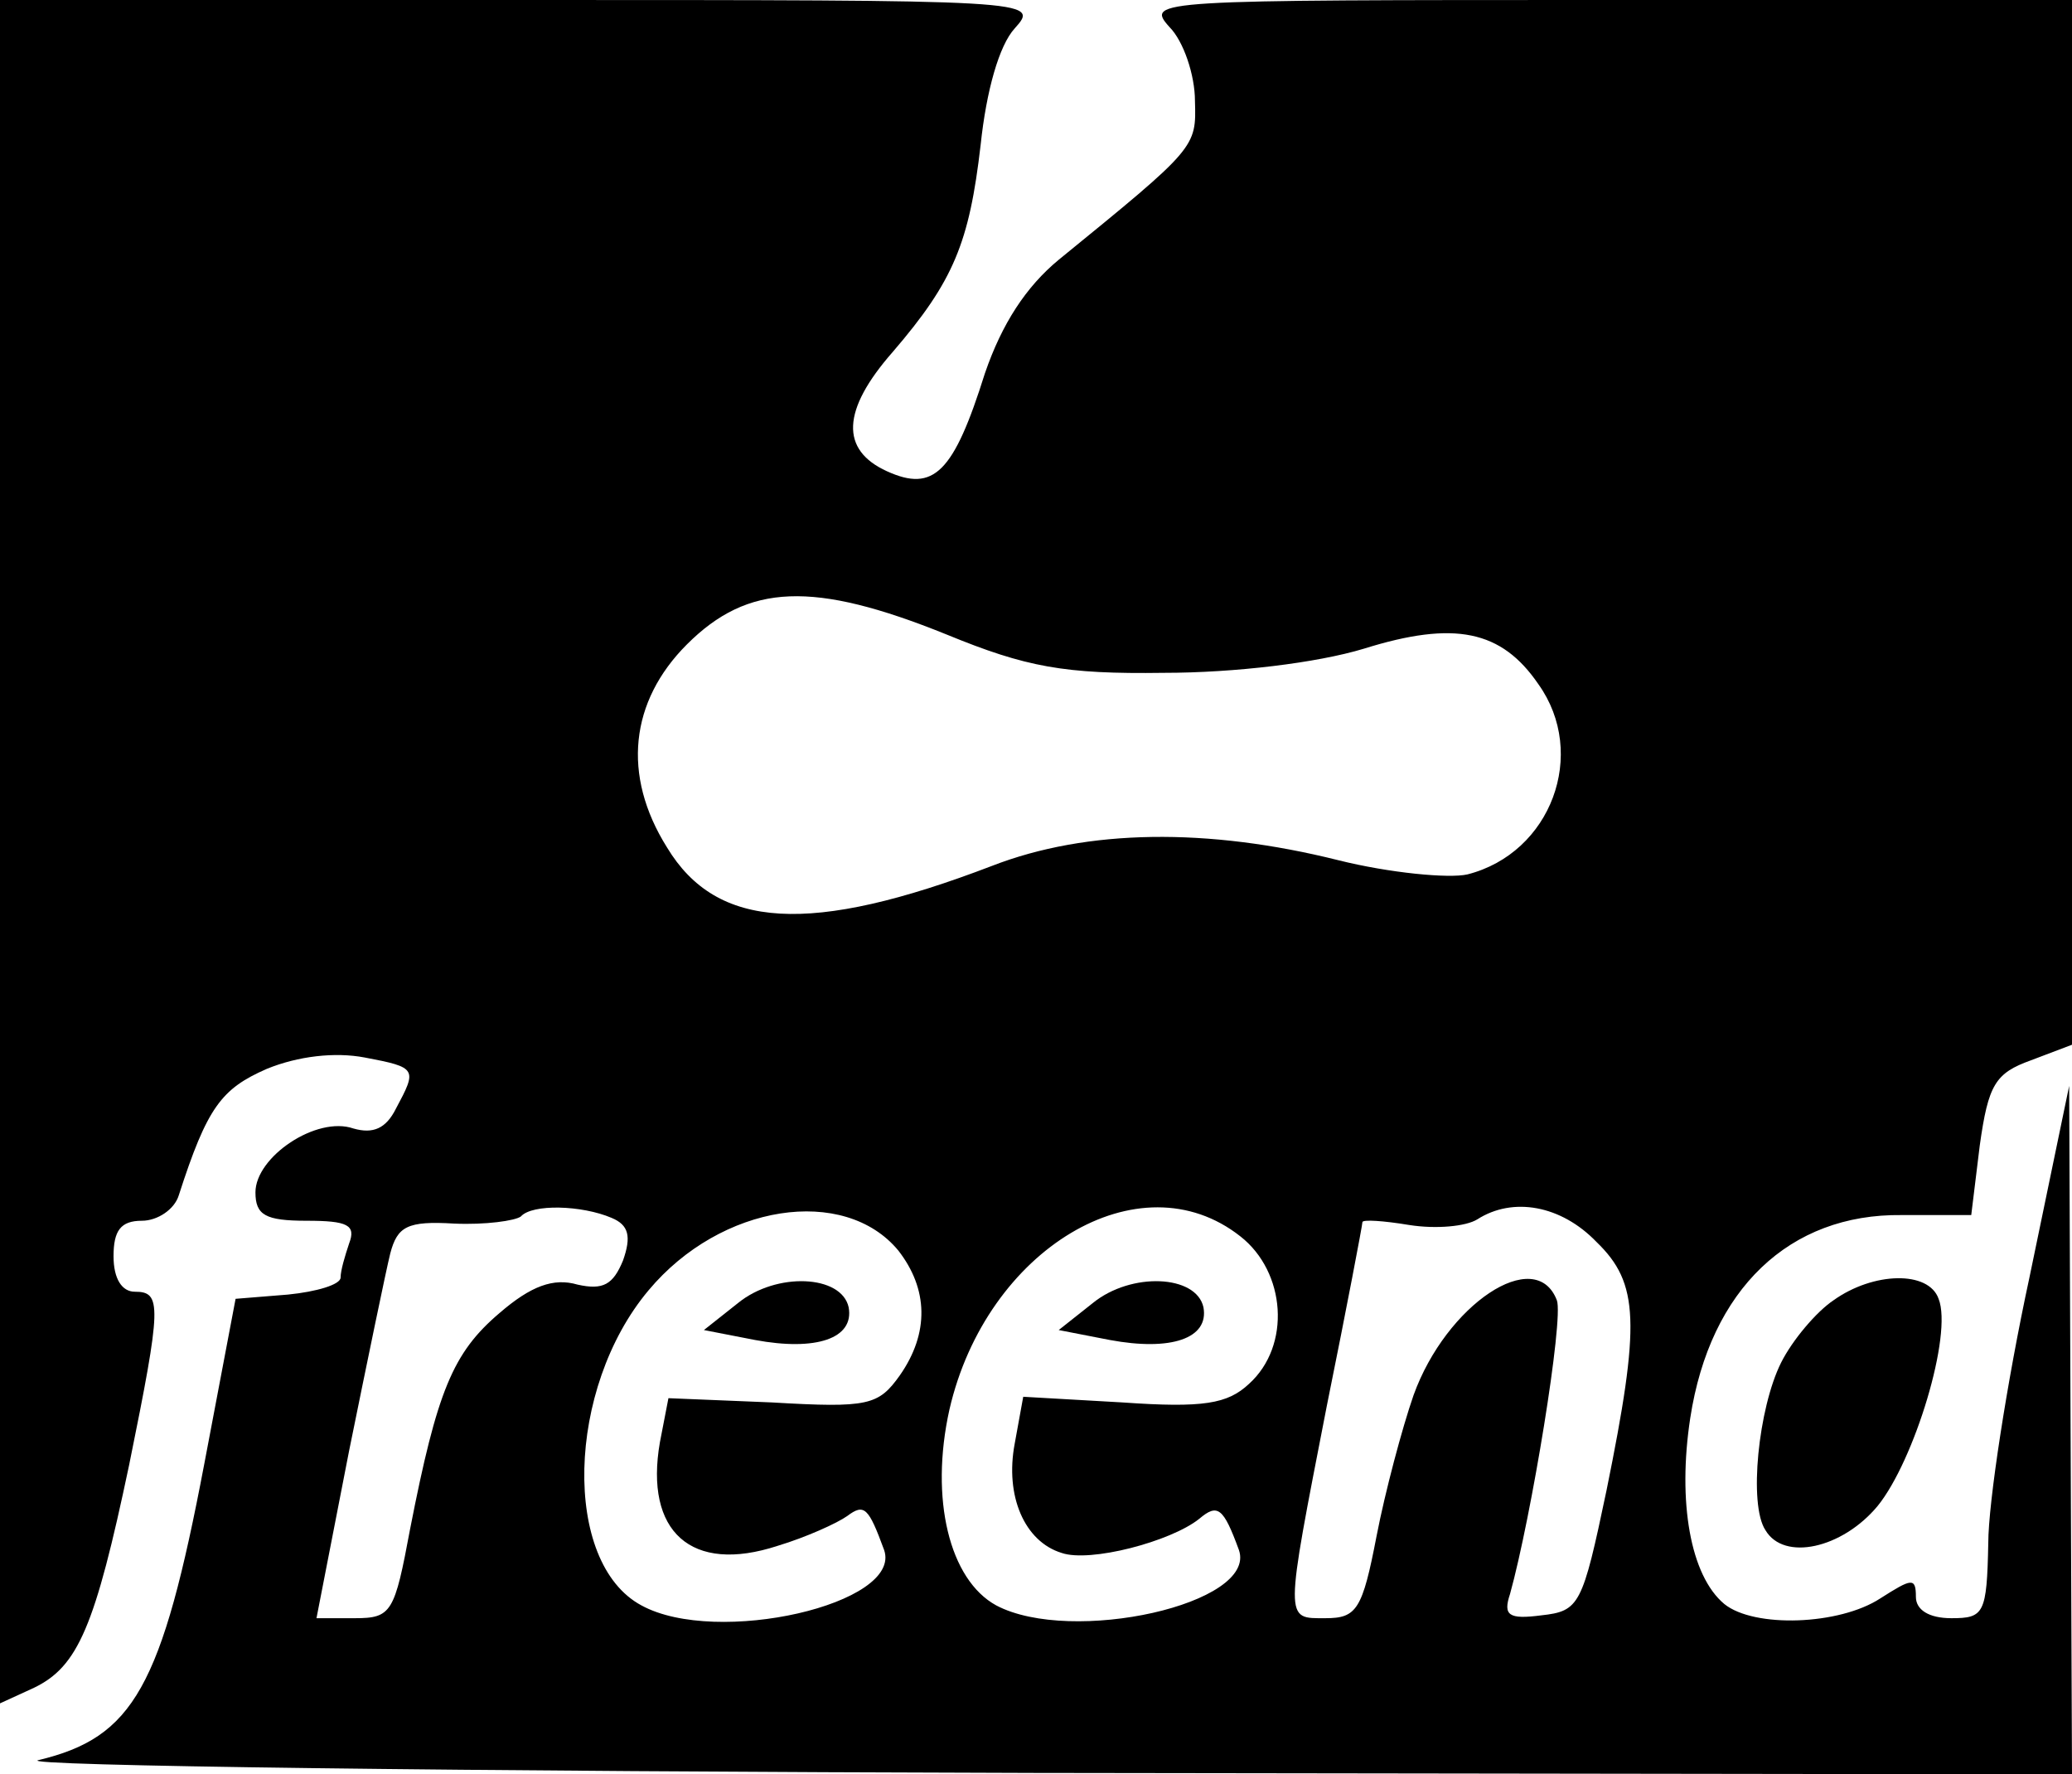 <svg version="1.0" xmlns="http://www.w3.org/2000/svg"
 width="146pt" height="125pt" viewBox="0 0 146 125"
 preserveAspectRatio="xMidYMid meet">
<g transform="translate(0,125) scale(0.1,-0.1)"
fill="#000000" stroke="none">
<path d="M0 650 l0 -600 24 11 c31 15 43 43 67 157 23 113 23 122 4 122 -9 0
-15 9 -15 25 0 18 5 25 20 25 11 0 23 8 26 18 20 62 30 75 62 89 22 9 48 12
69 8 37 -7 37 -8 22 -36 -7 -14 -16 -18 -30 -14 -26 9 -69 -20 -69 -45 0 -16
7 -20 36 -20 29 0 35 -3 30 -16 -3 -9 -6 -19 -6 -24 0 -5 -17 -10 -37 -12
l-37 -3 -22 -116 c-30 -158 -50 -193 -117 -209 -17 -4 298 -8 701 -9 l732 -1
-1 243 -1 242 -28 -135 c-16 -74 -29 -159 -29 -187 -1 -50 -3 -53 -26 -53 -16
0 -25 6 -25 15 0 14 -3 13 -25 -1 -29 -19 -89 -21 -110 -4 -24 20 -33 72 -24
131 14 91 70 144 149 143 l49 0 6 49 c6 43 11 51 36 60 l29 11 0 368 0 368
-327 0 c-320 0 -326 0 -309 -19 10 -10 18 -34 18 -52 1 -33 1 -33 -96 -112
-23 -19 -40 -45 -52 -80 -22 -70 -36 -84 -69 -69 -33 15 -32 43 4 84 43 50 54
77 62 146 4 38 13 70 24 82 18 20 15 20 -348 20 l-367 0 0 -600z m667 153 c56
-23 83 -28 153 -27 50 0 108 7 141 17 64 20 97 13 123 -25 35 -49 9 -119 -50
-134 -13 -3 -55 1 -91 10 -92 23 -177 22 -244 -4 -128 -49 -194 -45 -229 13
-32 51 -26 103 14 143 43 43 89 45 183 7z m-236 -411 c12 -5 14 -13 8 -30 -7
-17 -14 -21 -32 -17 -17 5 -33 -1 -55 -20 -33 -28 -44 -55 -63 -152 -11 -59
-13 -63 -39 -63 l-27 0 23 118 c13 64 26 127 29 139 5 19 12 23 45 21 22 -1
43 2 47 5 8 9 43 8 64 -1z m202 -23 c21 -27 22 -58 1 -88 -15 -21 -22 -23 -90
-19 l-73 3 -6 -31 c-11 -63 22 -93 83 -73 20 6 42 16 49 21 12 9 15 6 26 -24
13 -38 -118 -68 -171 -39 -56 30 -53 153 5 222 51 61 138 74 176 28z m241 10
c32 -25 36 -77 6 -104 -15 -14 -32 -17 -89 -13 l-70 4 -6 -33 c-7 -37 7 -69
33 -77 20 -7 77 8 97 24 13 11 17 8 28 -22 13 -38 -118 -67 -171 -39 -33 18
-47 75 -33 138 26 113 134 178 205 122z m251 -4 c30 -29 31 -57 7 -175 -17
-81 -19 -85 -46 -88 -23 -3 -27 0 -22 15 15 54 38 194 33 207 -15 39 -78 -3
-101 -67 -8 -23 -20 -68 -26 -99 -10 -52 -14 -58 -36 -58 -29 0 -29 -4 1 150
14 69 25 127 25 129 0 2 15 1 33 -2 19 -3 40 -1 48 4 25 16 59 10 84 -16z"/>
<path d="M520 332 l-24 -19 36 -7 c43 -8 70 1 66 23 -5 23 -51 25 -78 3z"/>
<path d="M770 332 l-24 -19 36 -7 c43 -8 70 1 66 23 -5 23 -51 25 -78 3z"/>
<path d="M1292 334 c-12 -8 -29 -28 -37 -44 -16 -32 -23 -100 -11 -118 13 -22
54 -13 79 17 26 32 53 121 43 146 -7 20 -46 19 -74 -1z"/>
</g>
</svg>